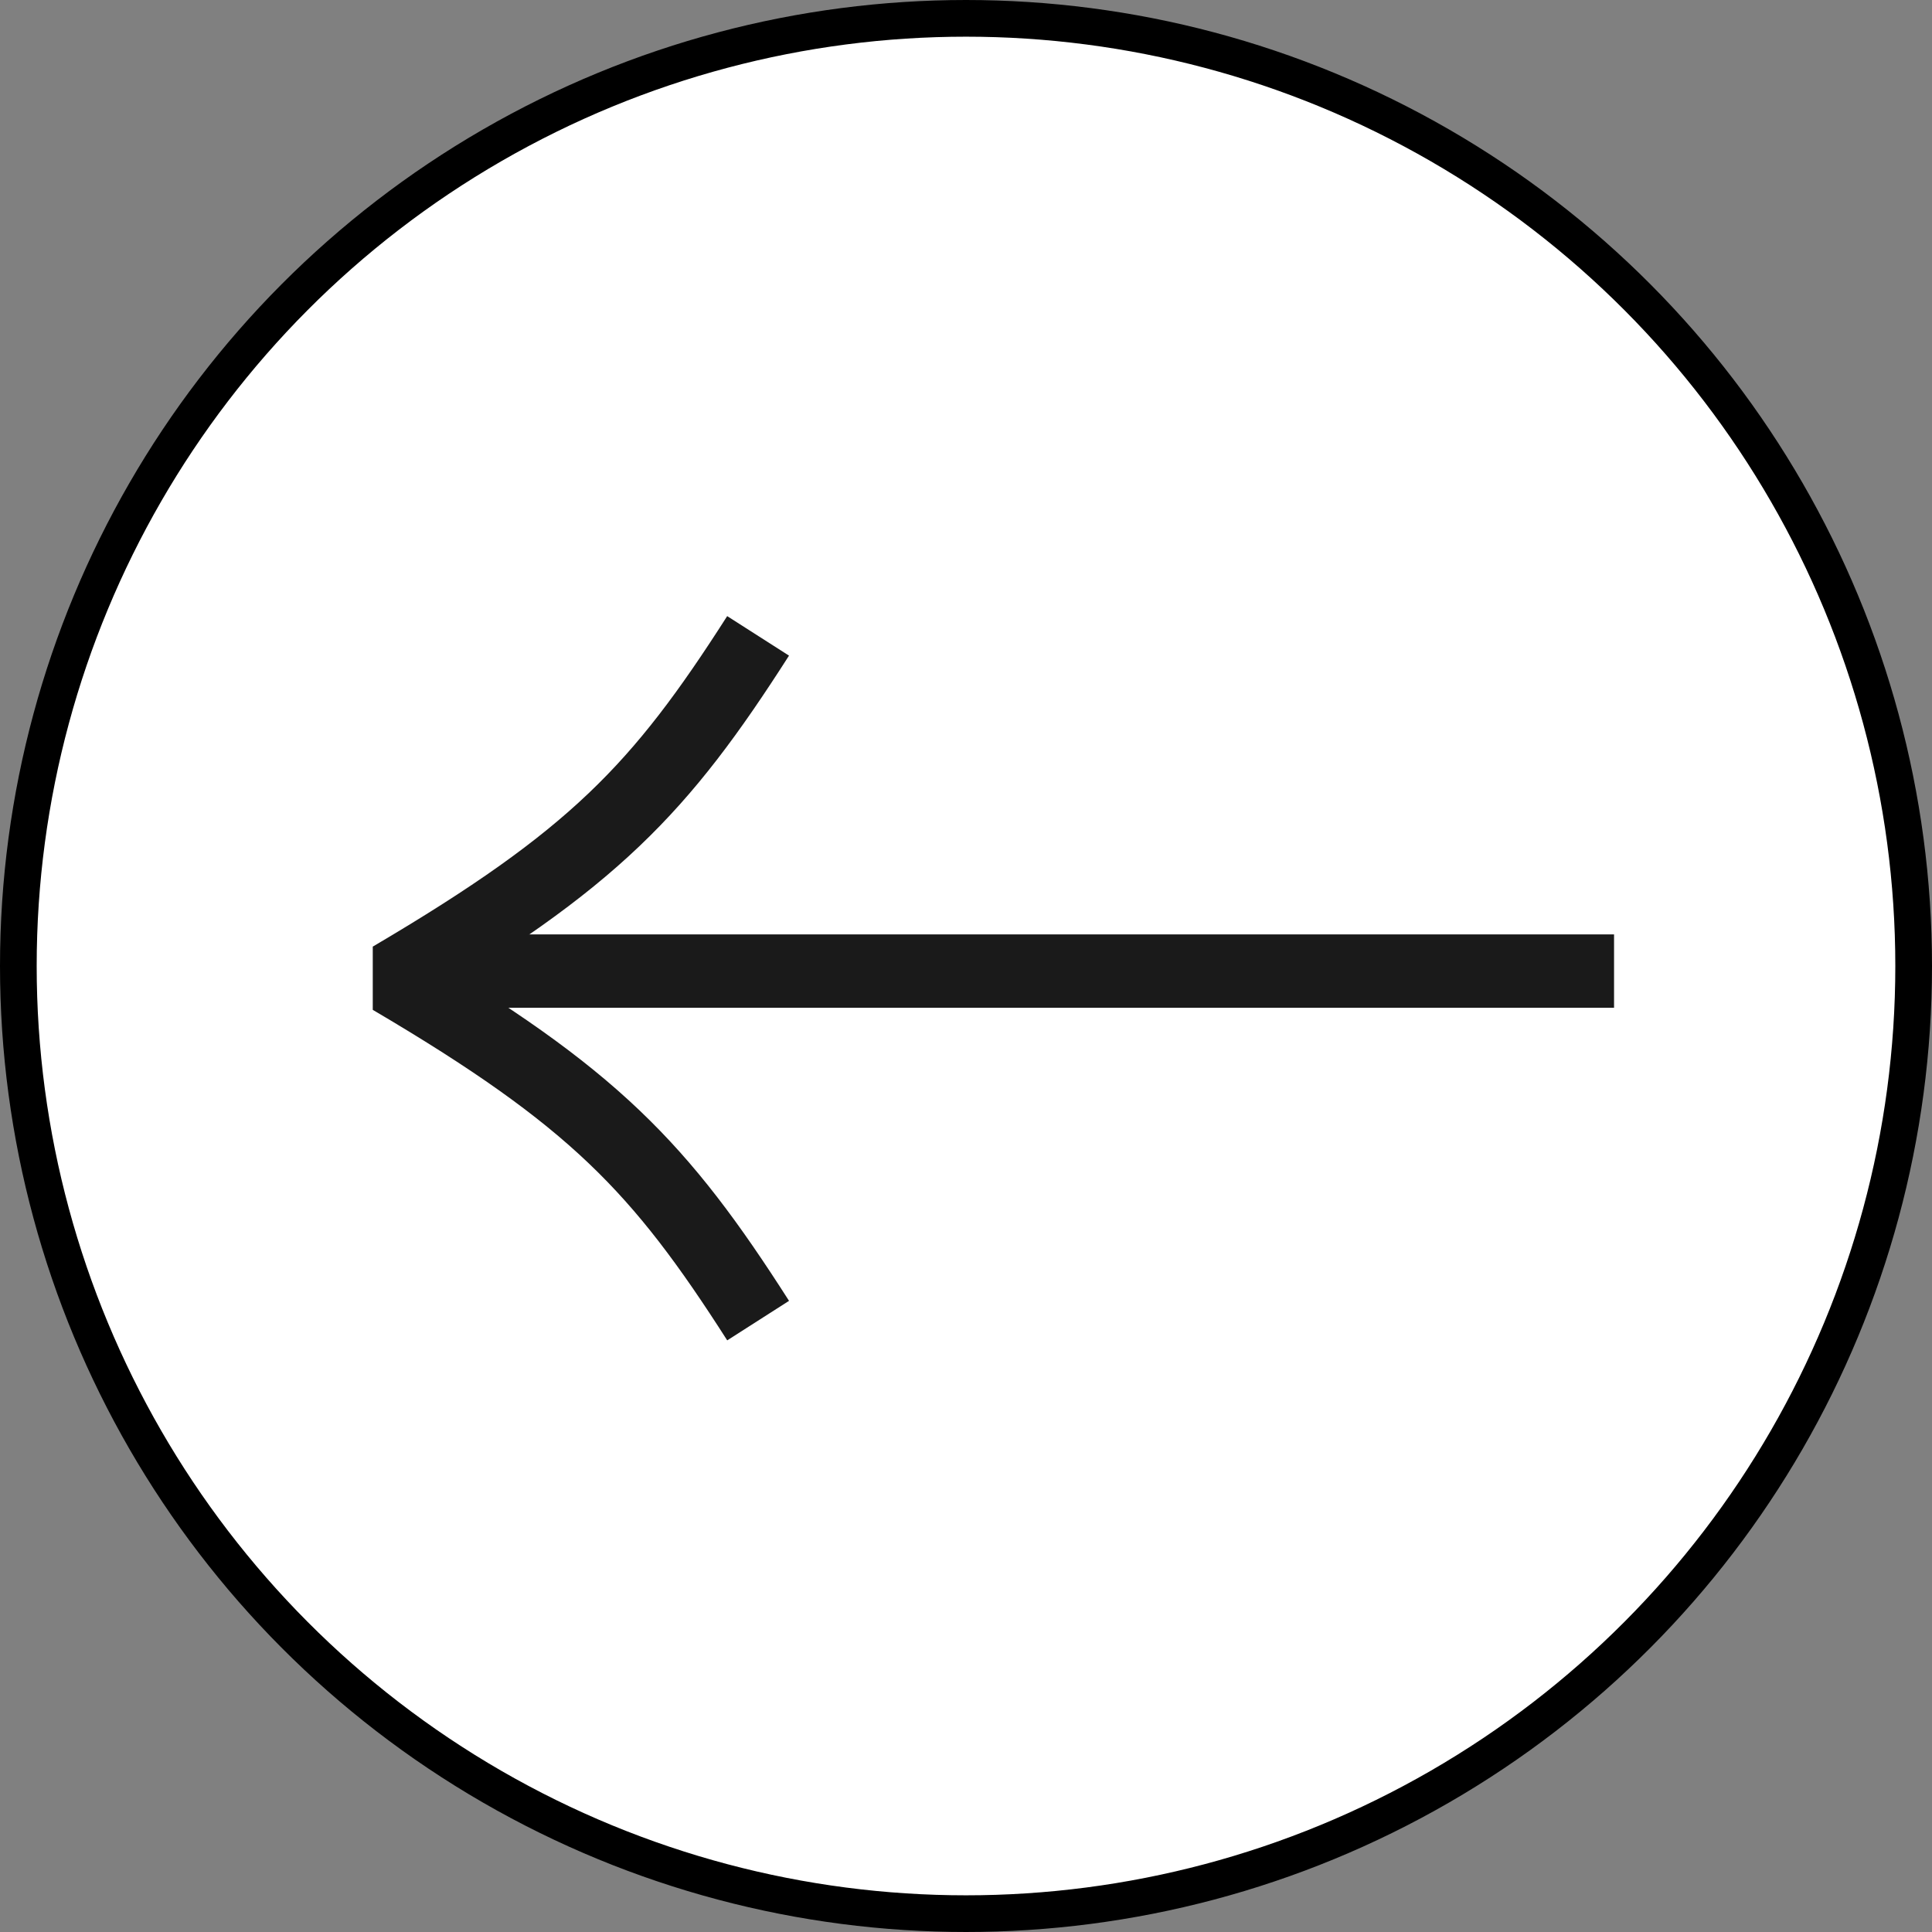 <svg width="79" height="79" viewBox="0 0 79 79" fill="none" xmlns="http://www.w3.org/2000/svg">
<rect x="0" y="0" width="79" height="79" fill="#808080" stroke="none"/>
<circle cx="39.5" cy="39.5" r="38.75" transform="rotate(-180 39.5 39.5)" fill="white" stroke="black" stroke-width="1.5"/>
<path d="M65.999 39.708L17.013 39.708" stroke="#1A1A1A" stroke-width="3"/>
<path d="M31 54C27 47.743 24.28 44.871 16.003 40C24.28 35.129 26.999 32.258 30.999 26.001" stroke="#1A1A1A" stroke-width="3" stroke-linejoin="bevel"/>
</svg>
